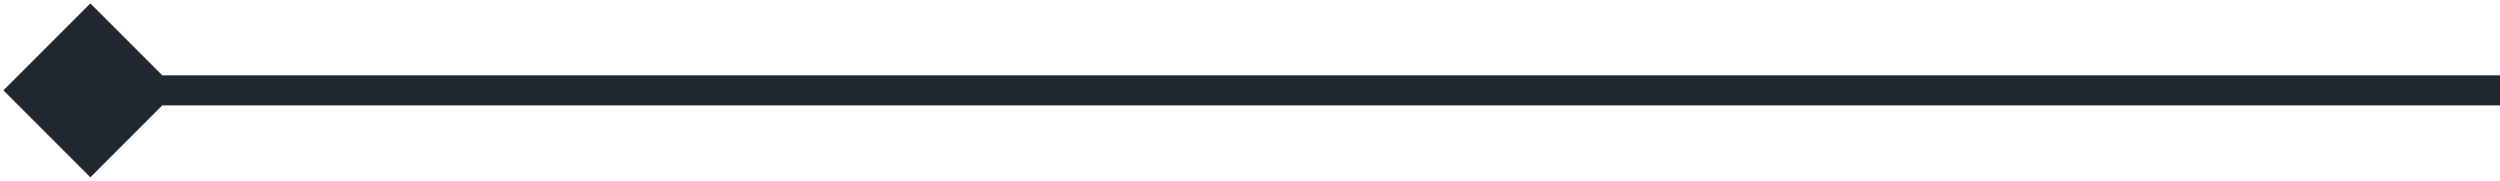 <svg width="415" height="30" viewBox="0 0 415 30" fill="none" xmlns="http://www.w3.org/2000/svg">
<path d="M0.566 15L15 29.434L29.434 15L15 0.566L0.566 15ZM415 12.5L15 12.5L15 17.5L415 17.5L415 12.5Z" fill="#222831"/>
</svg>

